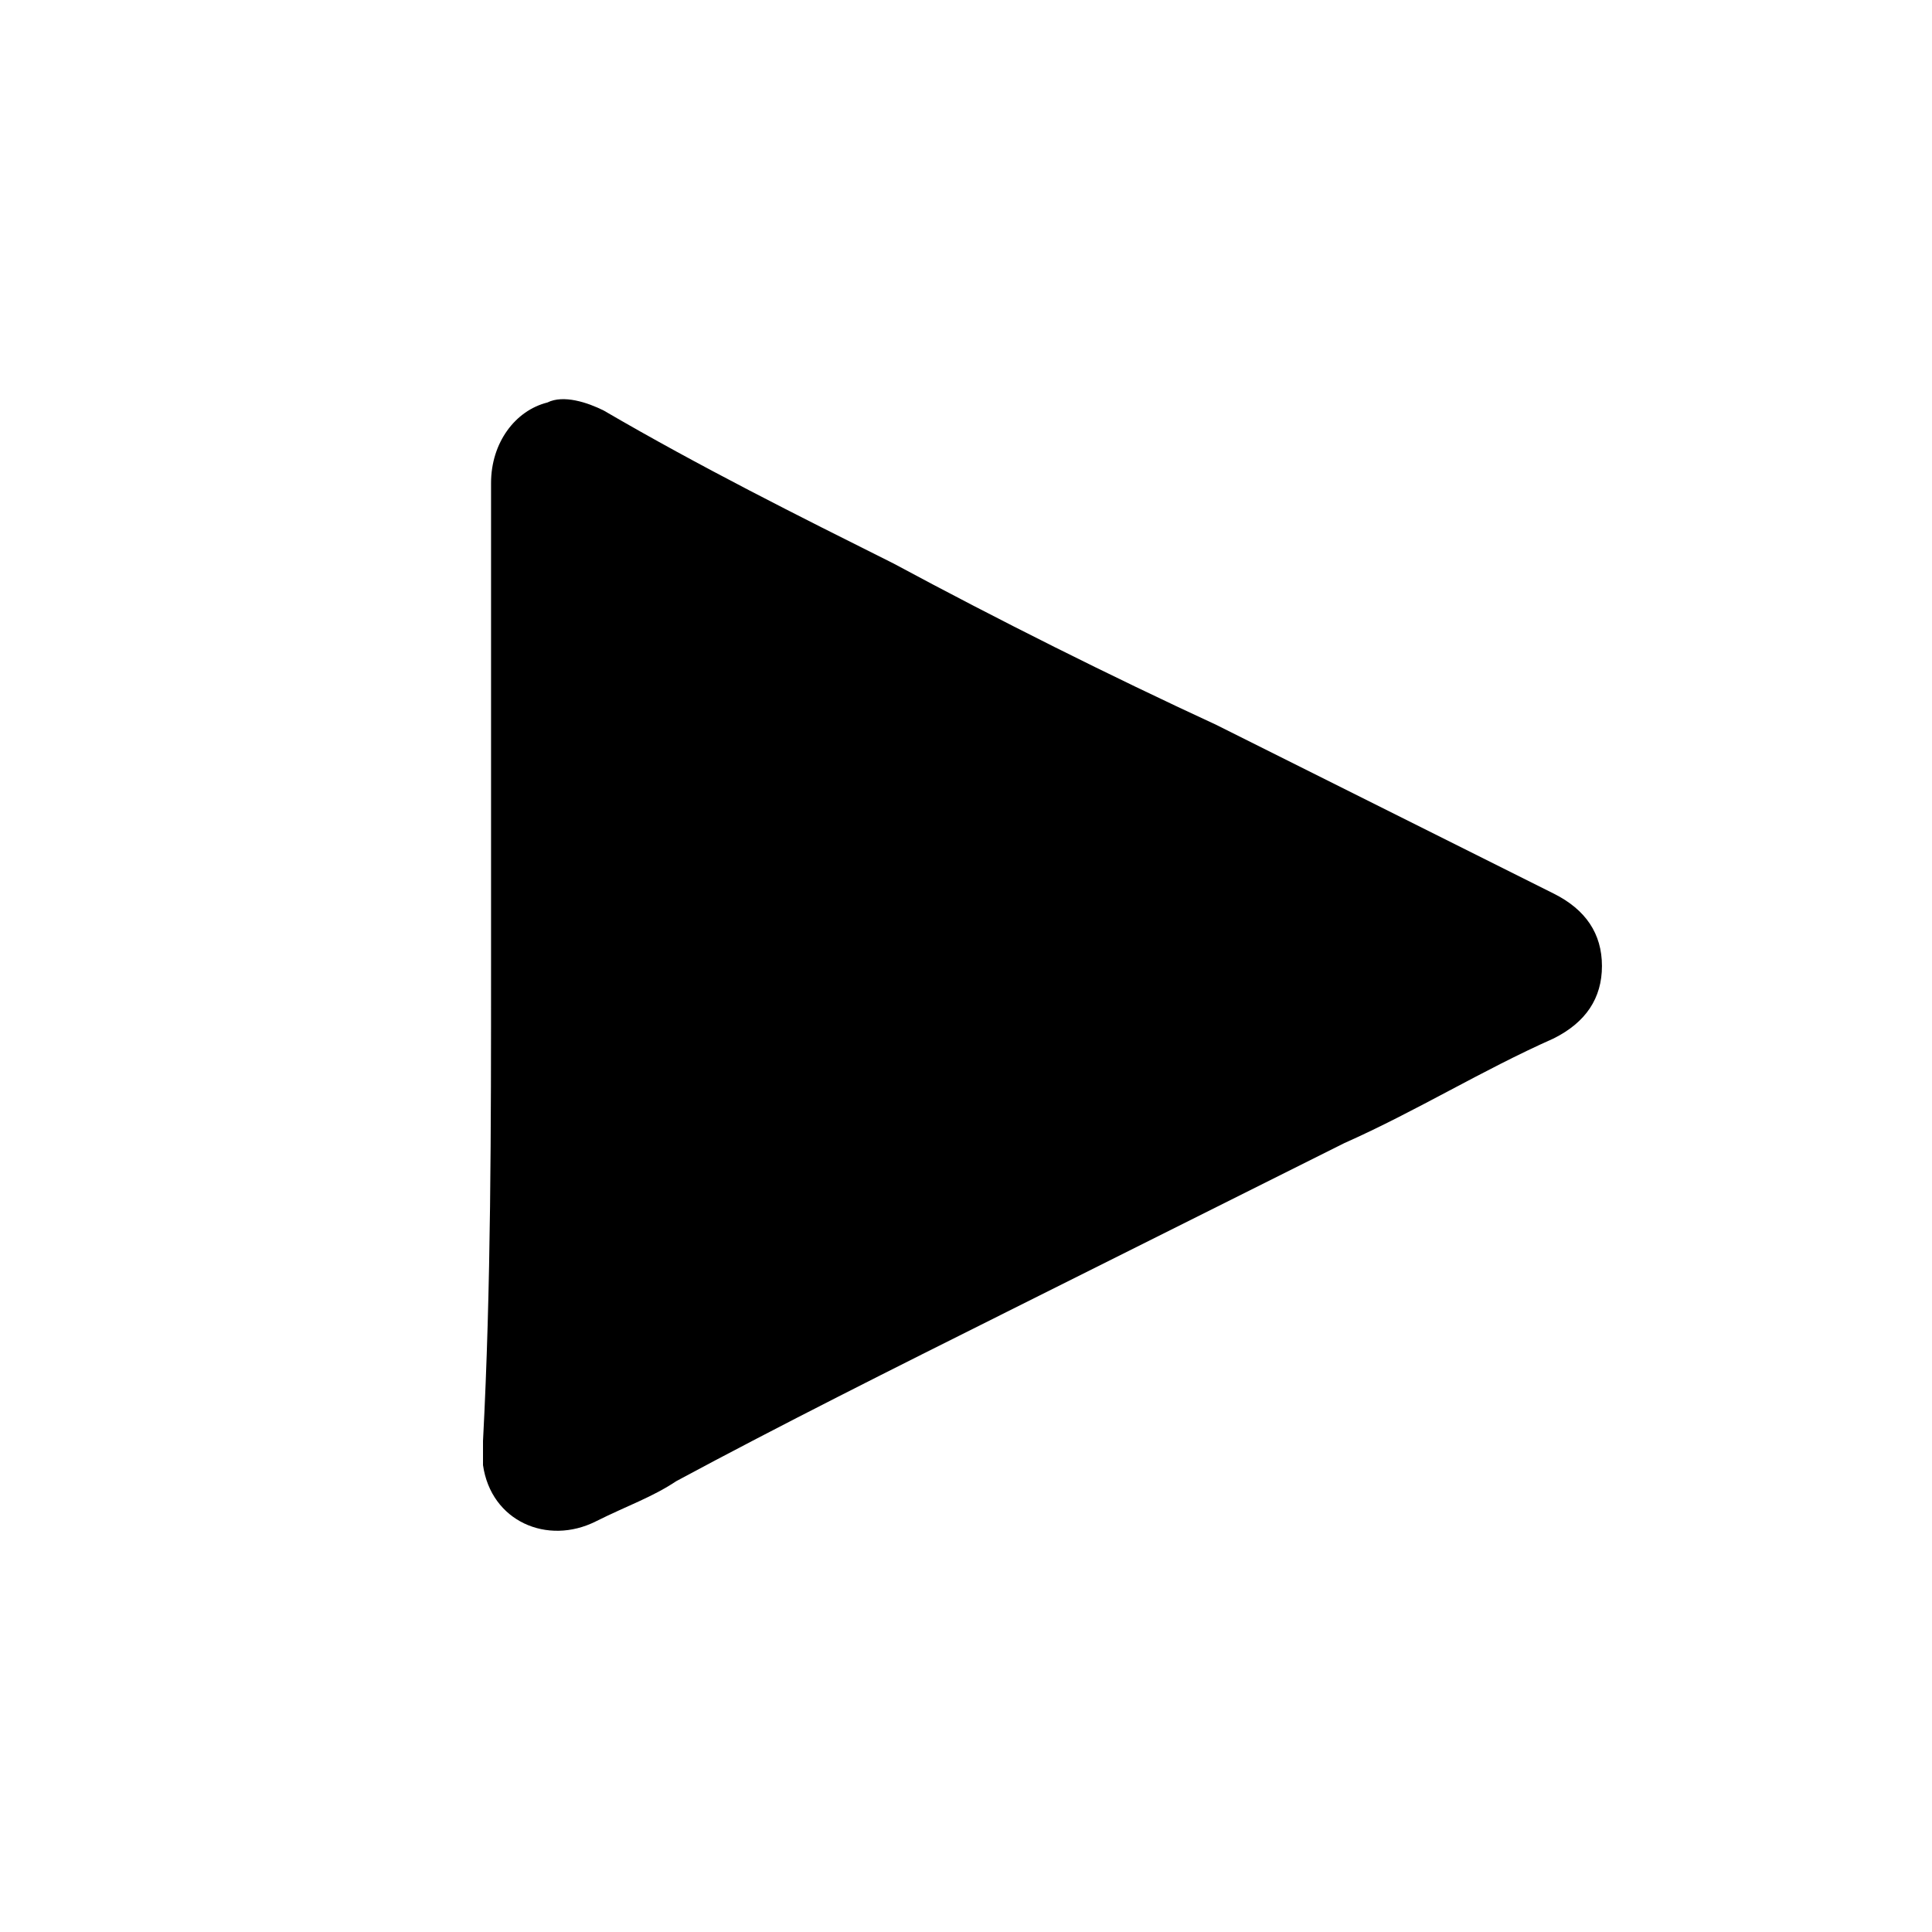 <svg xmlns="http://www.w3.org/2000/svg" viewBox="0 0 24 24">
<path d="M6.1,12c0-2,0-4,0-6c0-0.5,0.3-0.9,0.7-1c0.2-0.1,0.5,0,0.7,0.1C8.7,5.8,9.9,6.4,11.1,7c1.3,0.7,2.7,1.4,4,2
c1.4,0.7,2.8,1.4,4.2,2.1c0.4,0.2,0.6,0.5,0.6,0.9c0,0.4-0.2,0.7-0.6,0.9c-0.9,0.4-1.7,0.9-2.6,1.3c-1.4,0.7-2.8,1.4-4.2,2.1
c-1.4,0.7-2.8,1.4-4.1,2.1c-0.3,0.2-0.6,0.3-1,0.5c-0.6,0.3-1.3,0-1.4-0.7c0-0.1,0-0.2,0-0.3C6.1,16,6.1,14,6.1,12z"/>
</svg>
